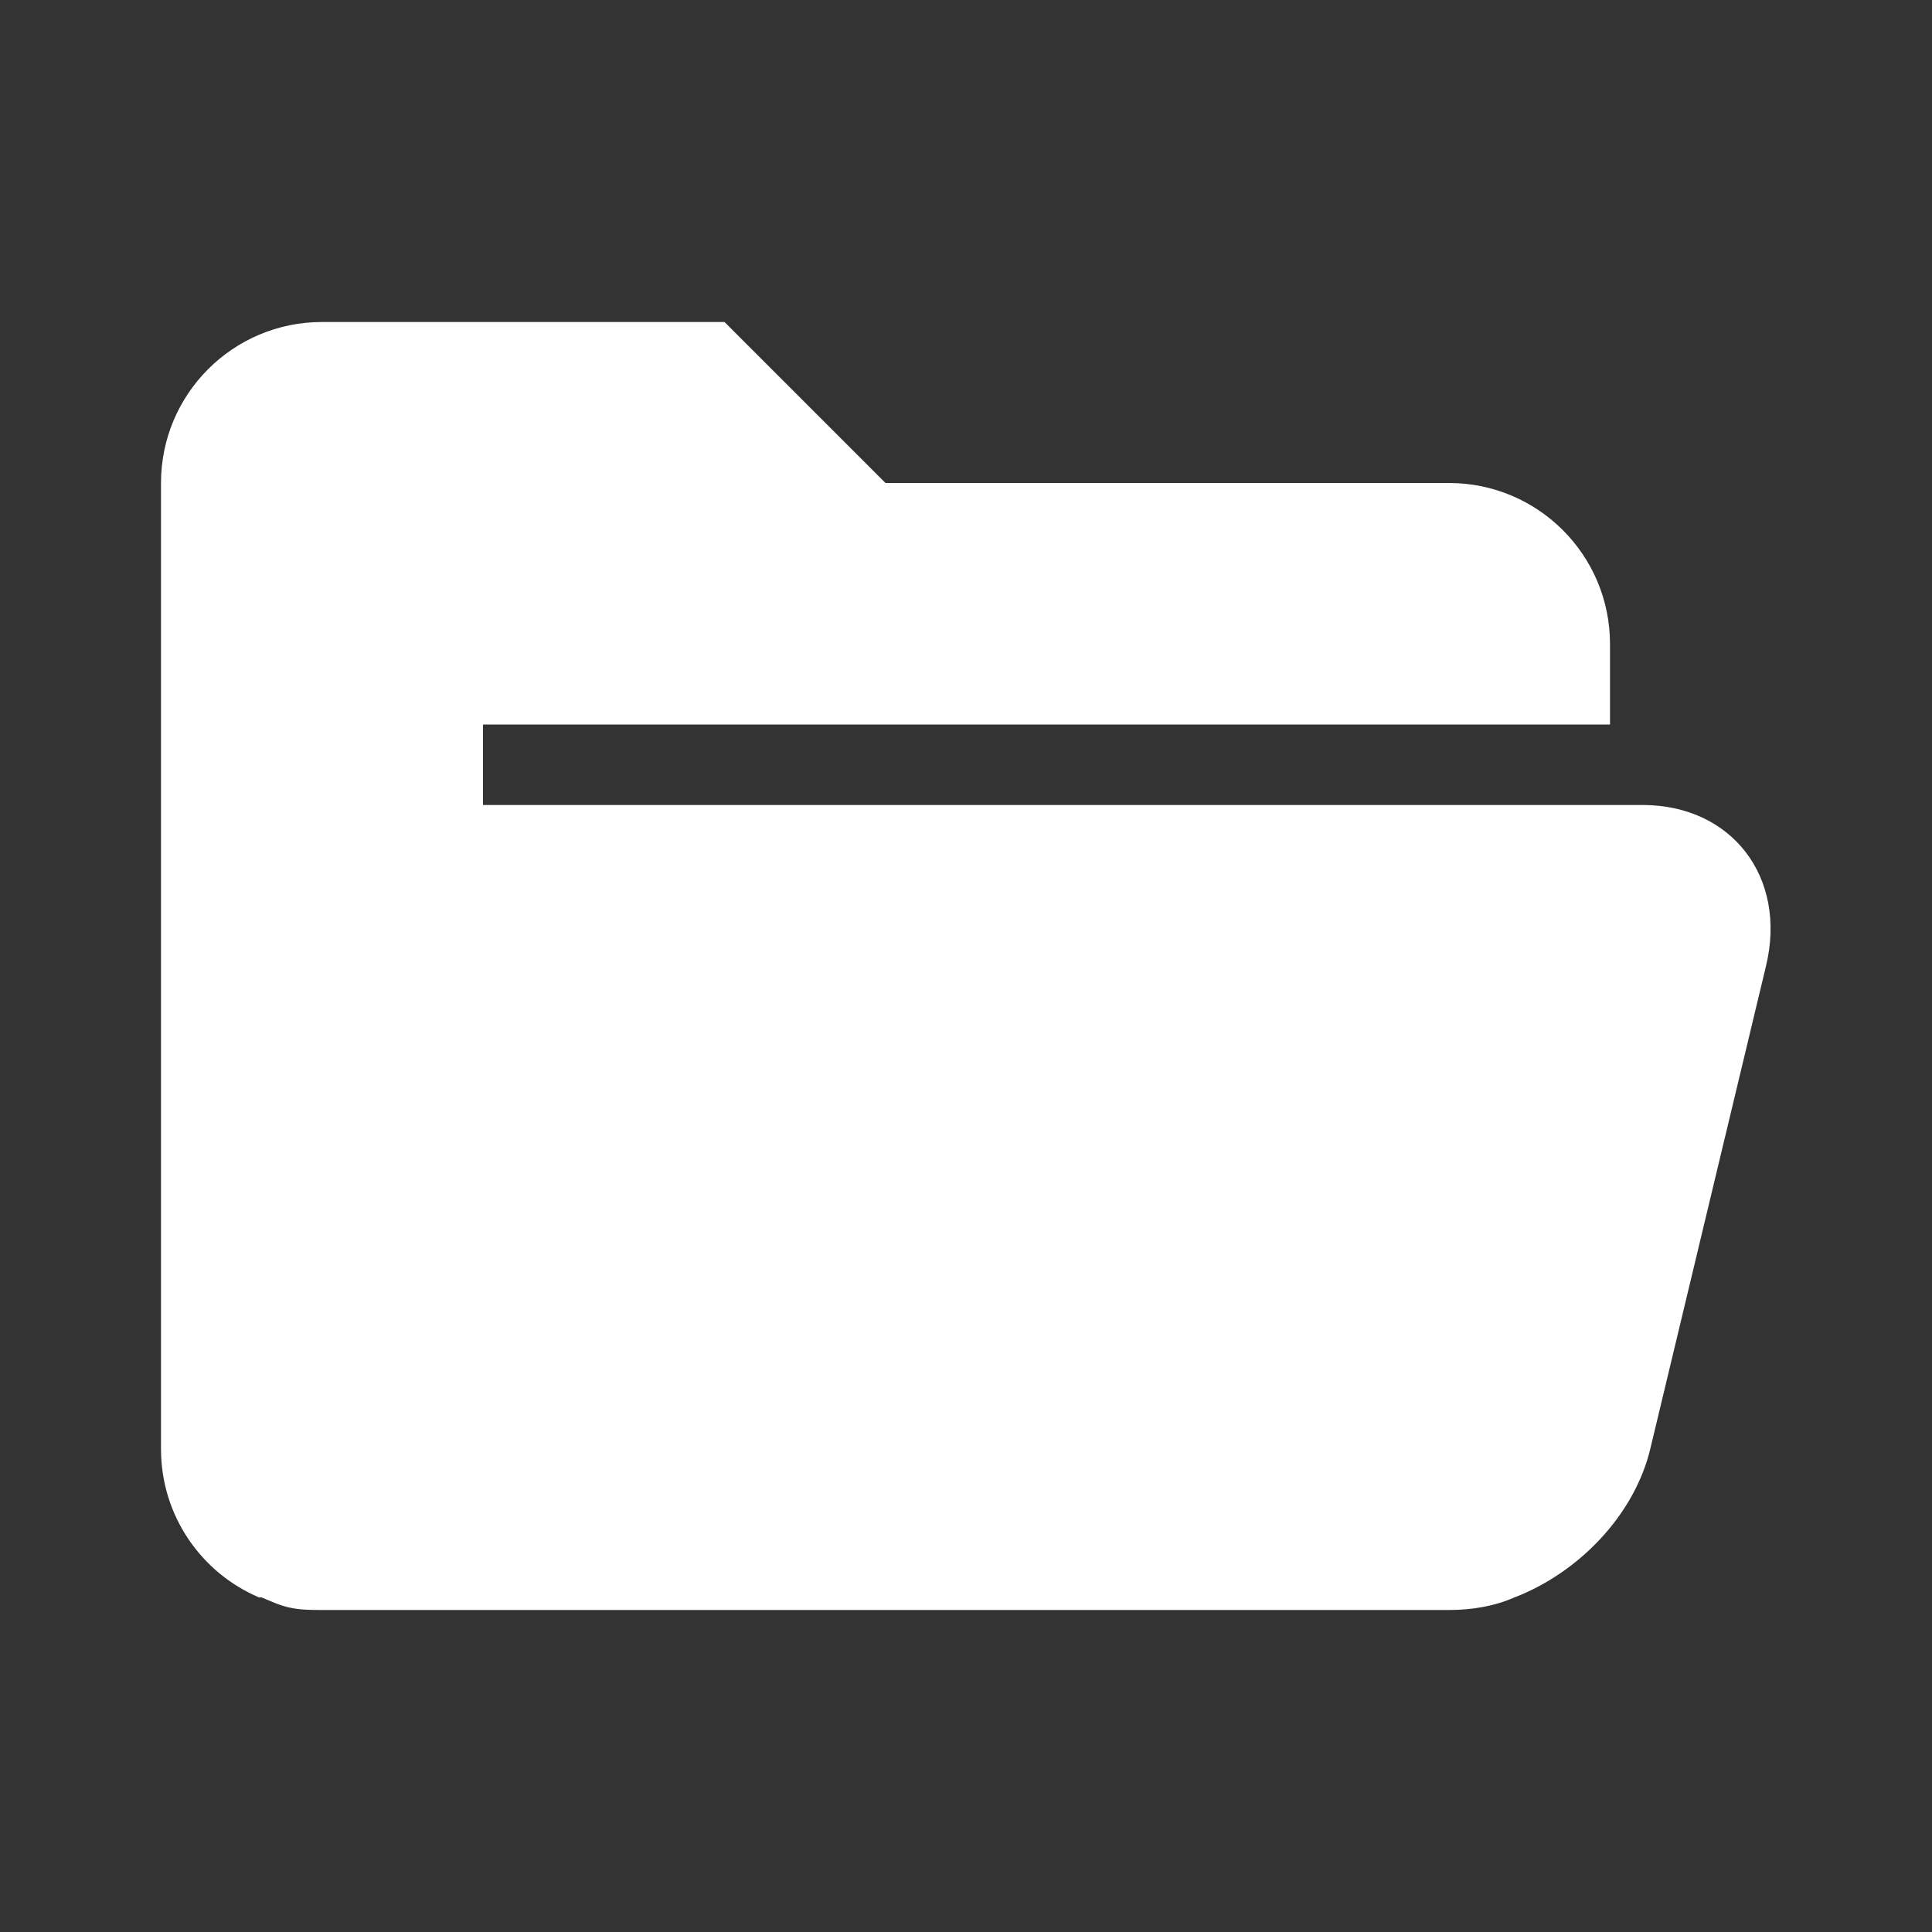 <svg xmlns="http://www.w3.org/2000/svg" viewBox="0 0 24 24" enable-background="new 0 0 24 24" width="48" height="48" style="fill: rgb(255, 255, 255);">
    <rect x="0" y="0" width="24" height="24" fill="#333333" stroke="none"/>
    <path d="M 4 4 C 2.895 4 2 4.895 2 6 L 2 18 C 2 18.829 2.501 19.54 3.219 19.844 C 3.227 19.848 3.242 19.84 3.25 19.844 C 3.361 19.889 3.473 19.944 3.594 19.969 C 3.726 19.999 3.852 20 4 20 L 18 20 C 18.286 20 18.567 19.952 18.812 19.844 C 19.604 19.54 20.3 18.829 20.5 18 L 21.938 12 C 22.204 10.895 21.51 10 20.406 10 L 20 10 L 6.406 10 L 6 10 L 6 9 L 20 9 L 20 8 C 20 6.895 19.105 6 18 6 L 11 6 L 9 4 L 4 4 z"/>
</svg>